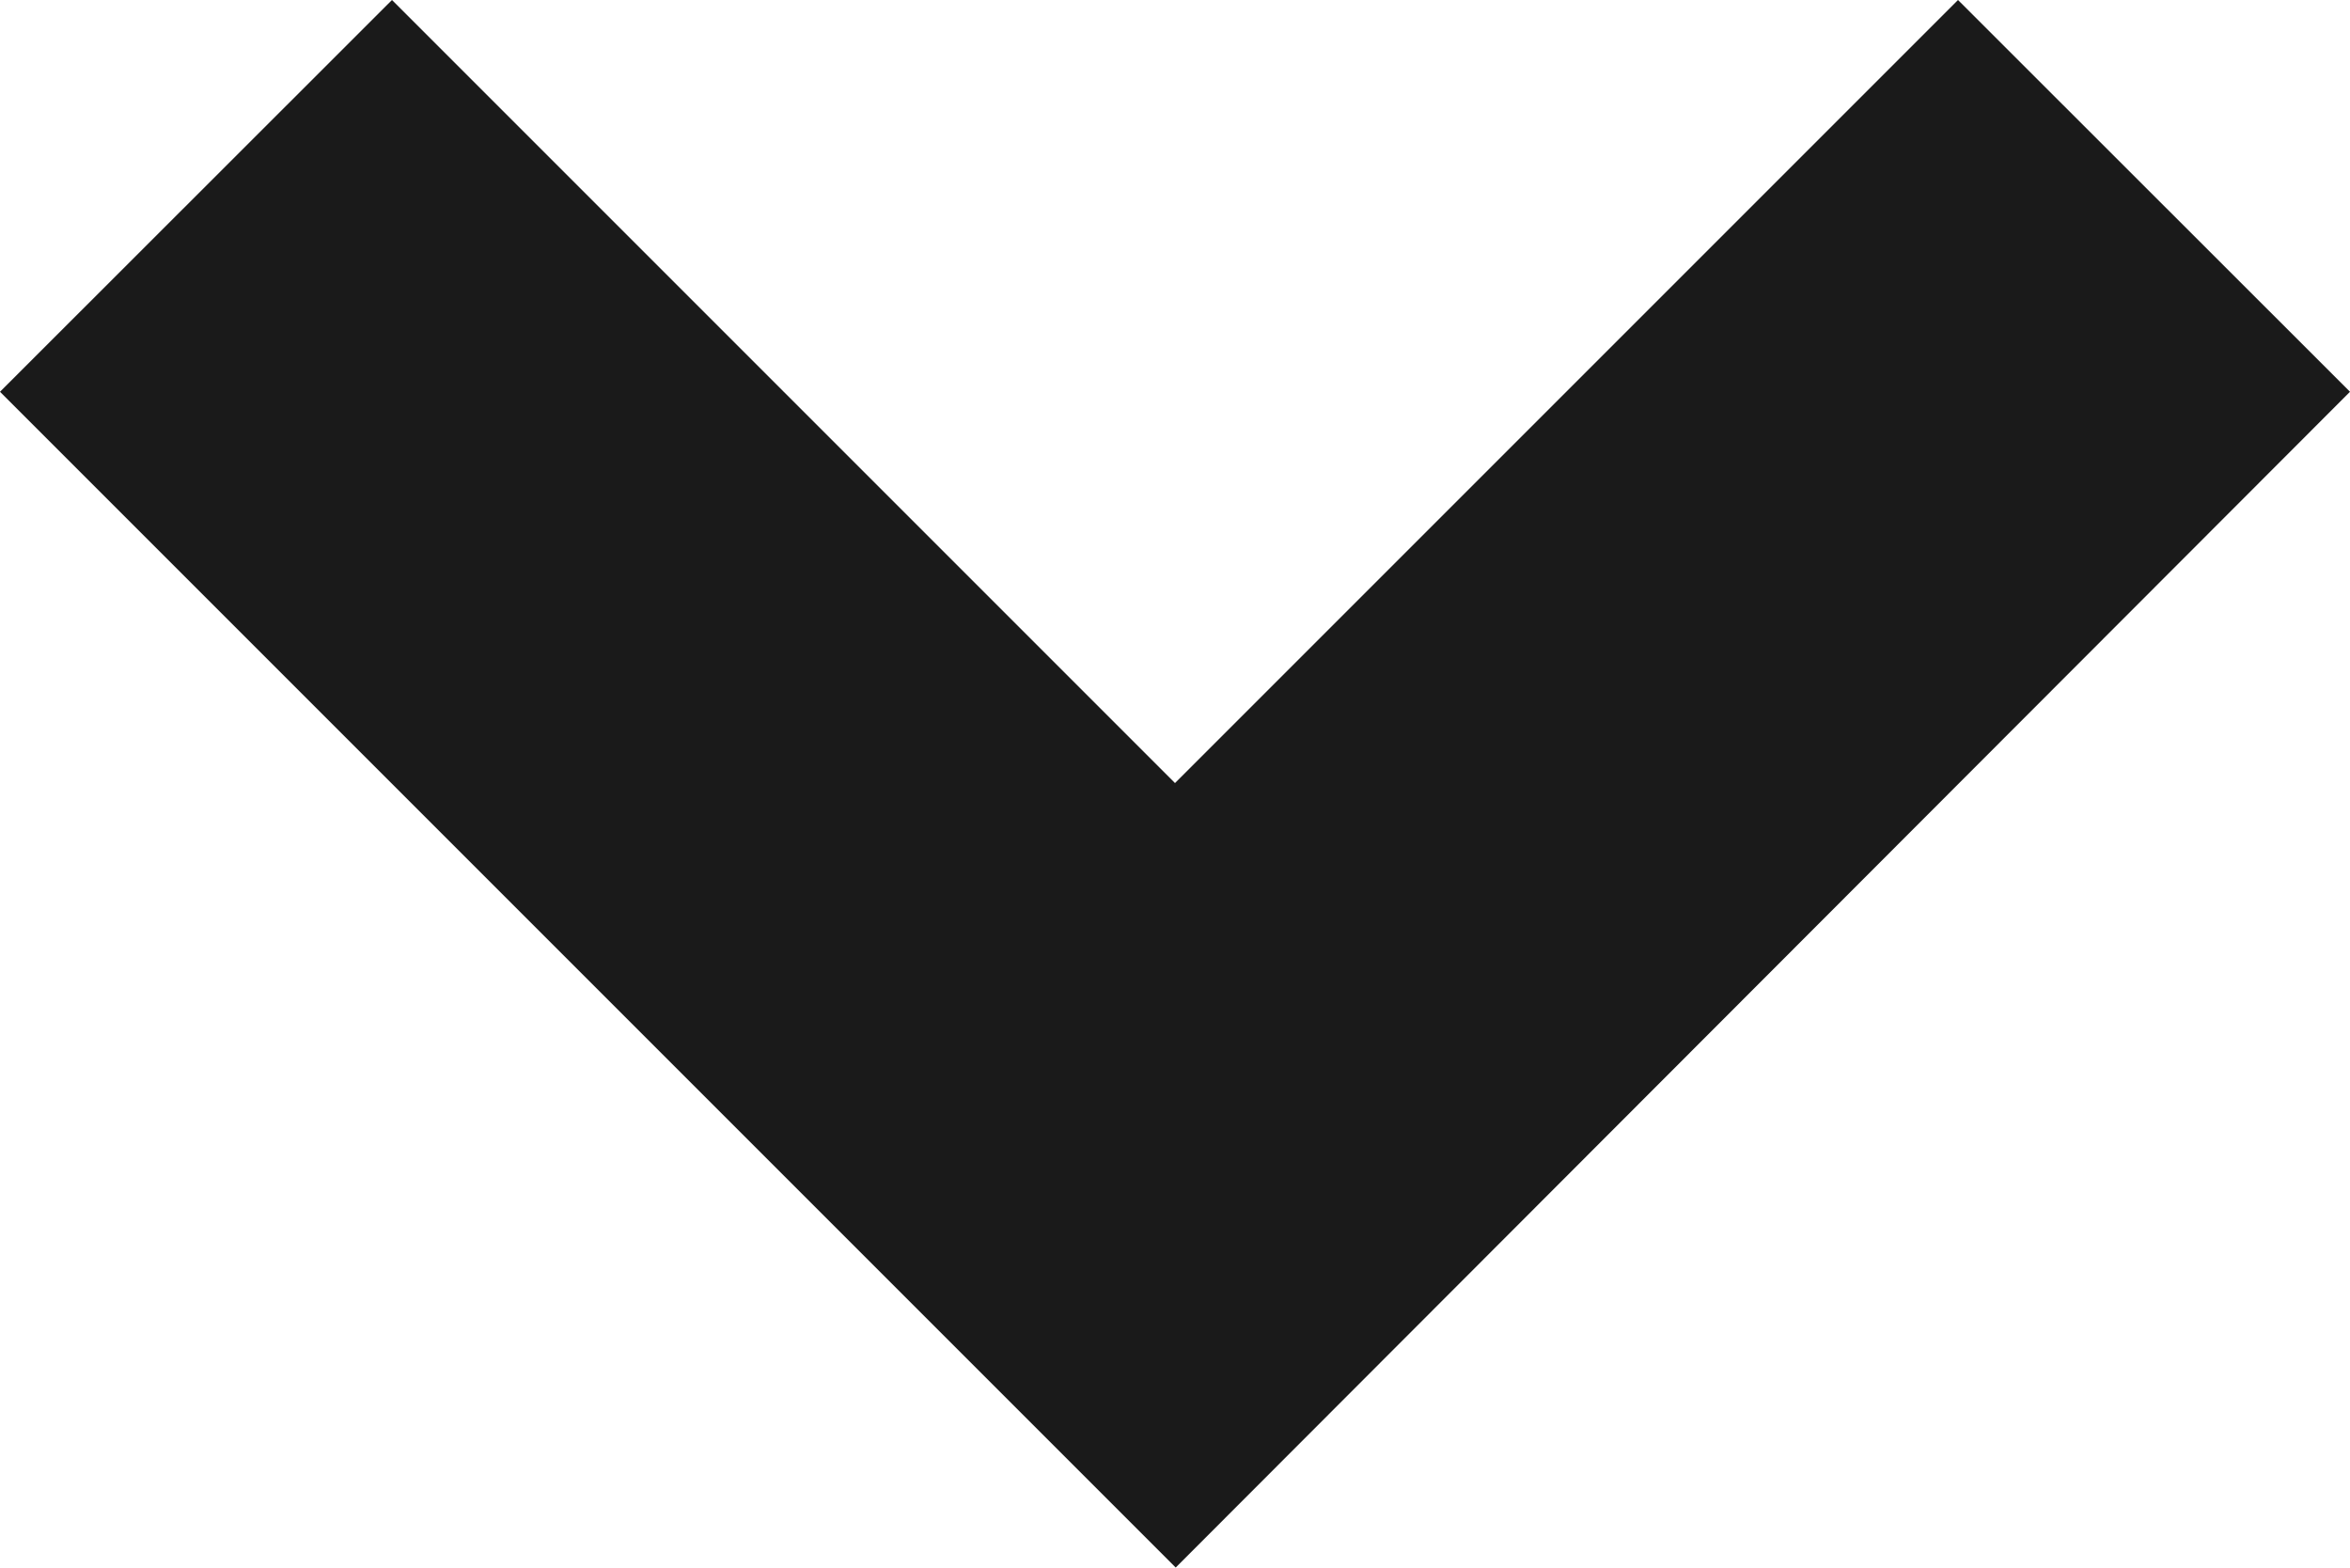 <svg xmlns="http://www.w3.org/2000/svg" width="9.904" height="6.606" viewBox="0 0 9.904 6.606">
  <g id="Group_461" data-name="Group 461" transform="translate(-5.045 -6.831)">
    <path id="Path_13" data-name="Path 13" d="M12.712,15.949,7.757,10.994,9.409,9.343l3.3,3.3,3.3-3.3,1.652,1.651Z" transform="translate(-2.712 -2.512)" fill="#1a1a1a"/>
  </g>
</svg>
